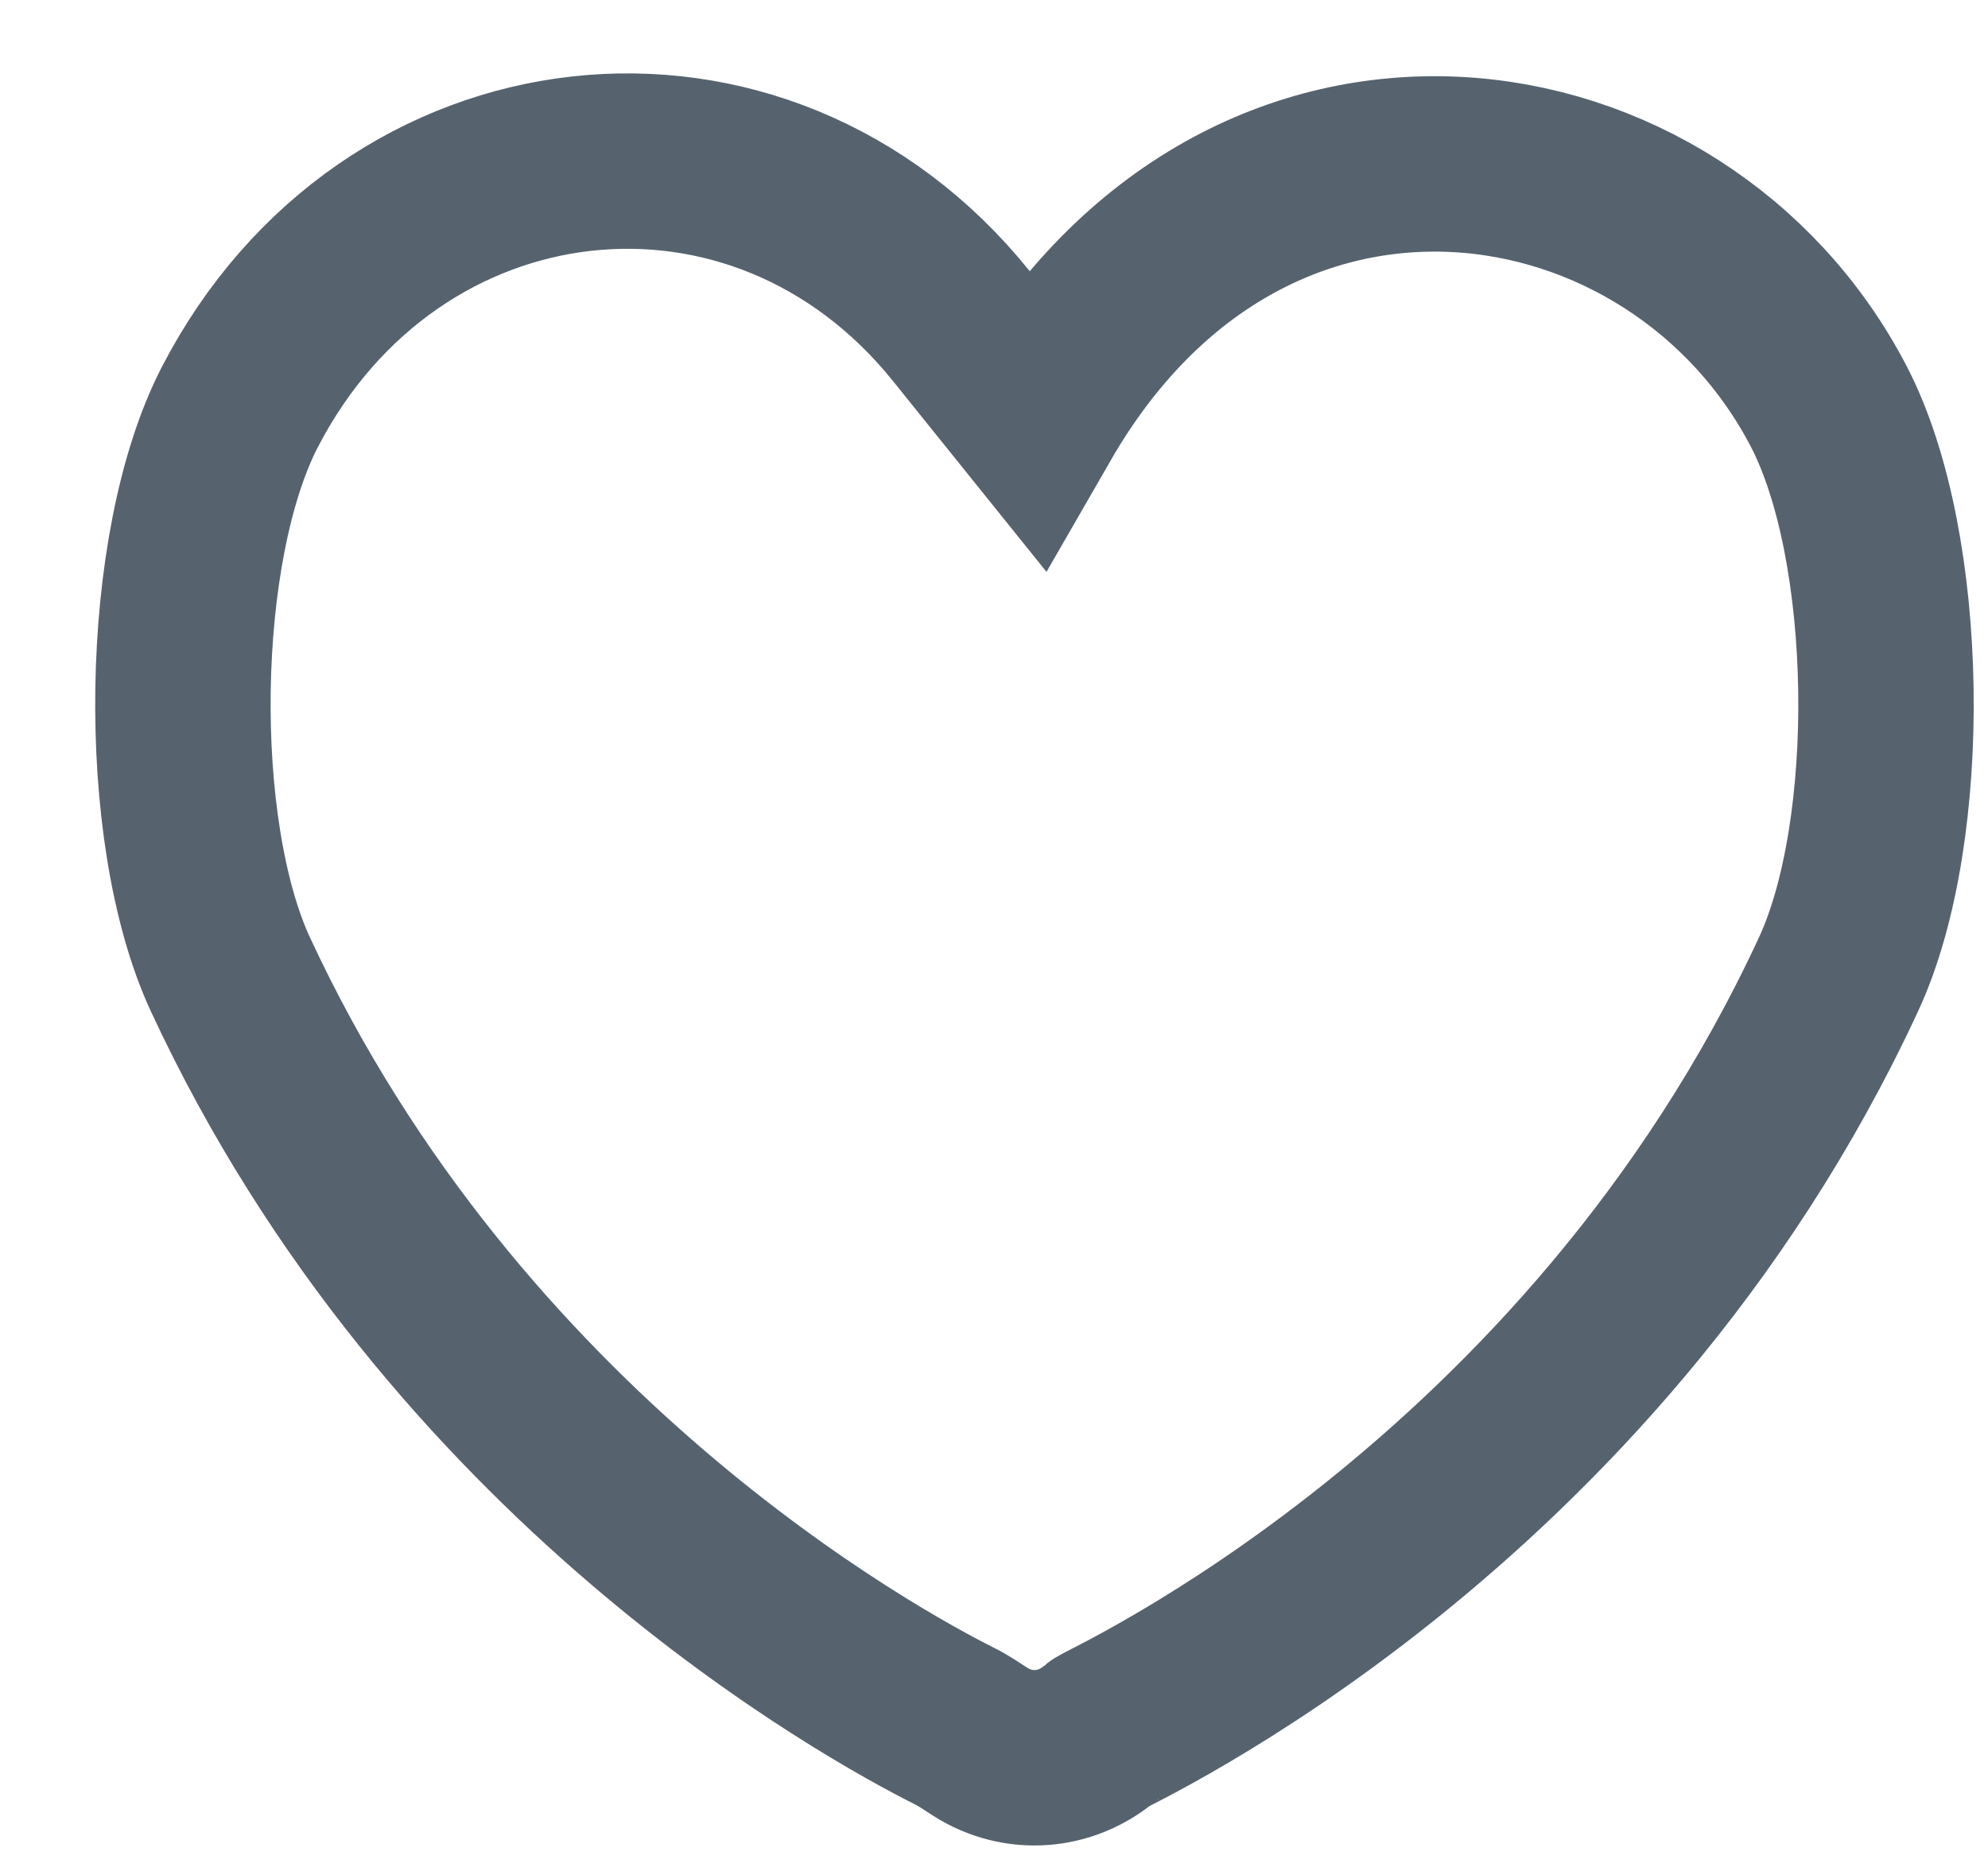 <svg width="17" height="16" viewBox="0 0 17 16" fill="none" xmlns="http://www.w3.org/2000/svg">
<path d="M8.846 3.566L8.221 2.789C6.497 0.645 3.338 0.998 2.052 3.479C1.432 4.676 1.401 7.105 1.97 8.332C3.886 12.463 7.474 14.416 8.162 14.761C8.239 14.799 8.309 14.848 8.382 14.895C8.704 15.101 9.115 15.075 9.414 14.817C9.471 14.768 13.597 12.914 15.722 8.332C16.291 7.105 16.26 4.676 15.64 3.479C14.354 0.998 10.667 0.403 8.846 3.566Z" stroke="#56636F" stroke-width="1.5"/>
</svg>
